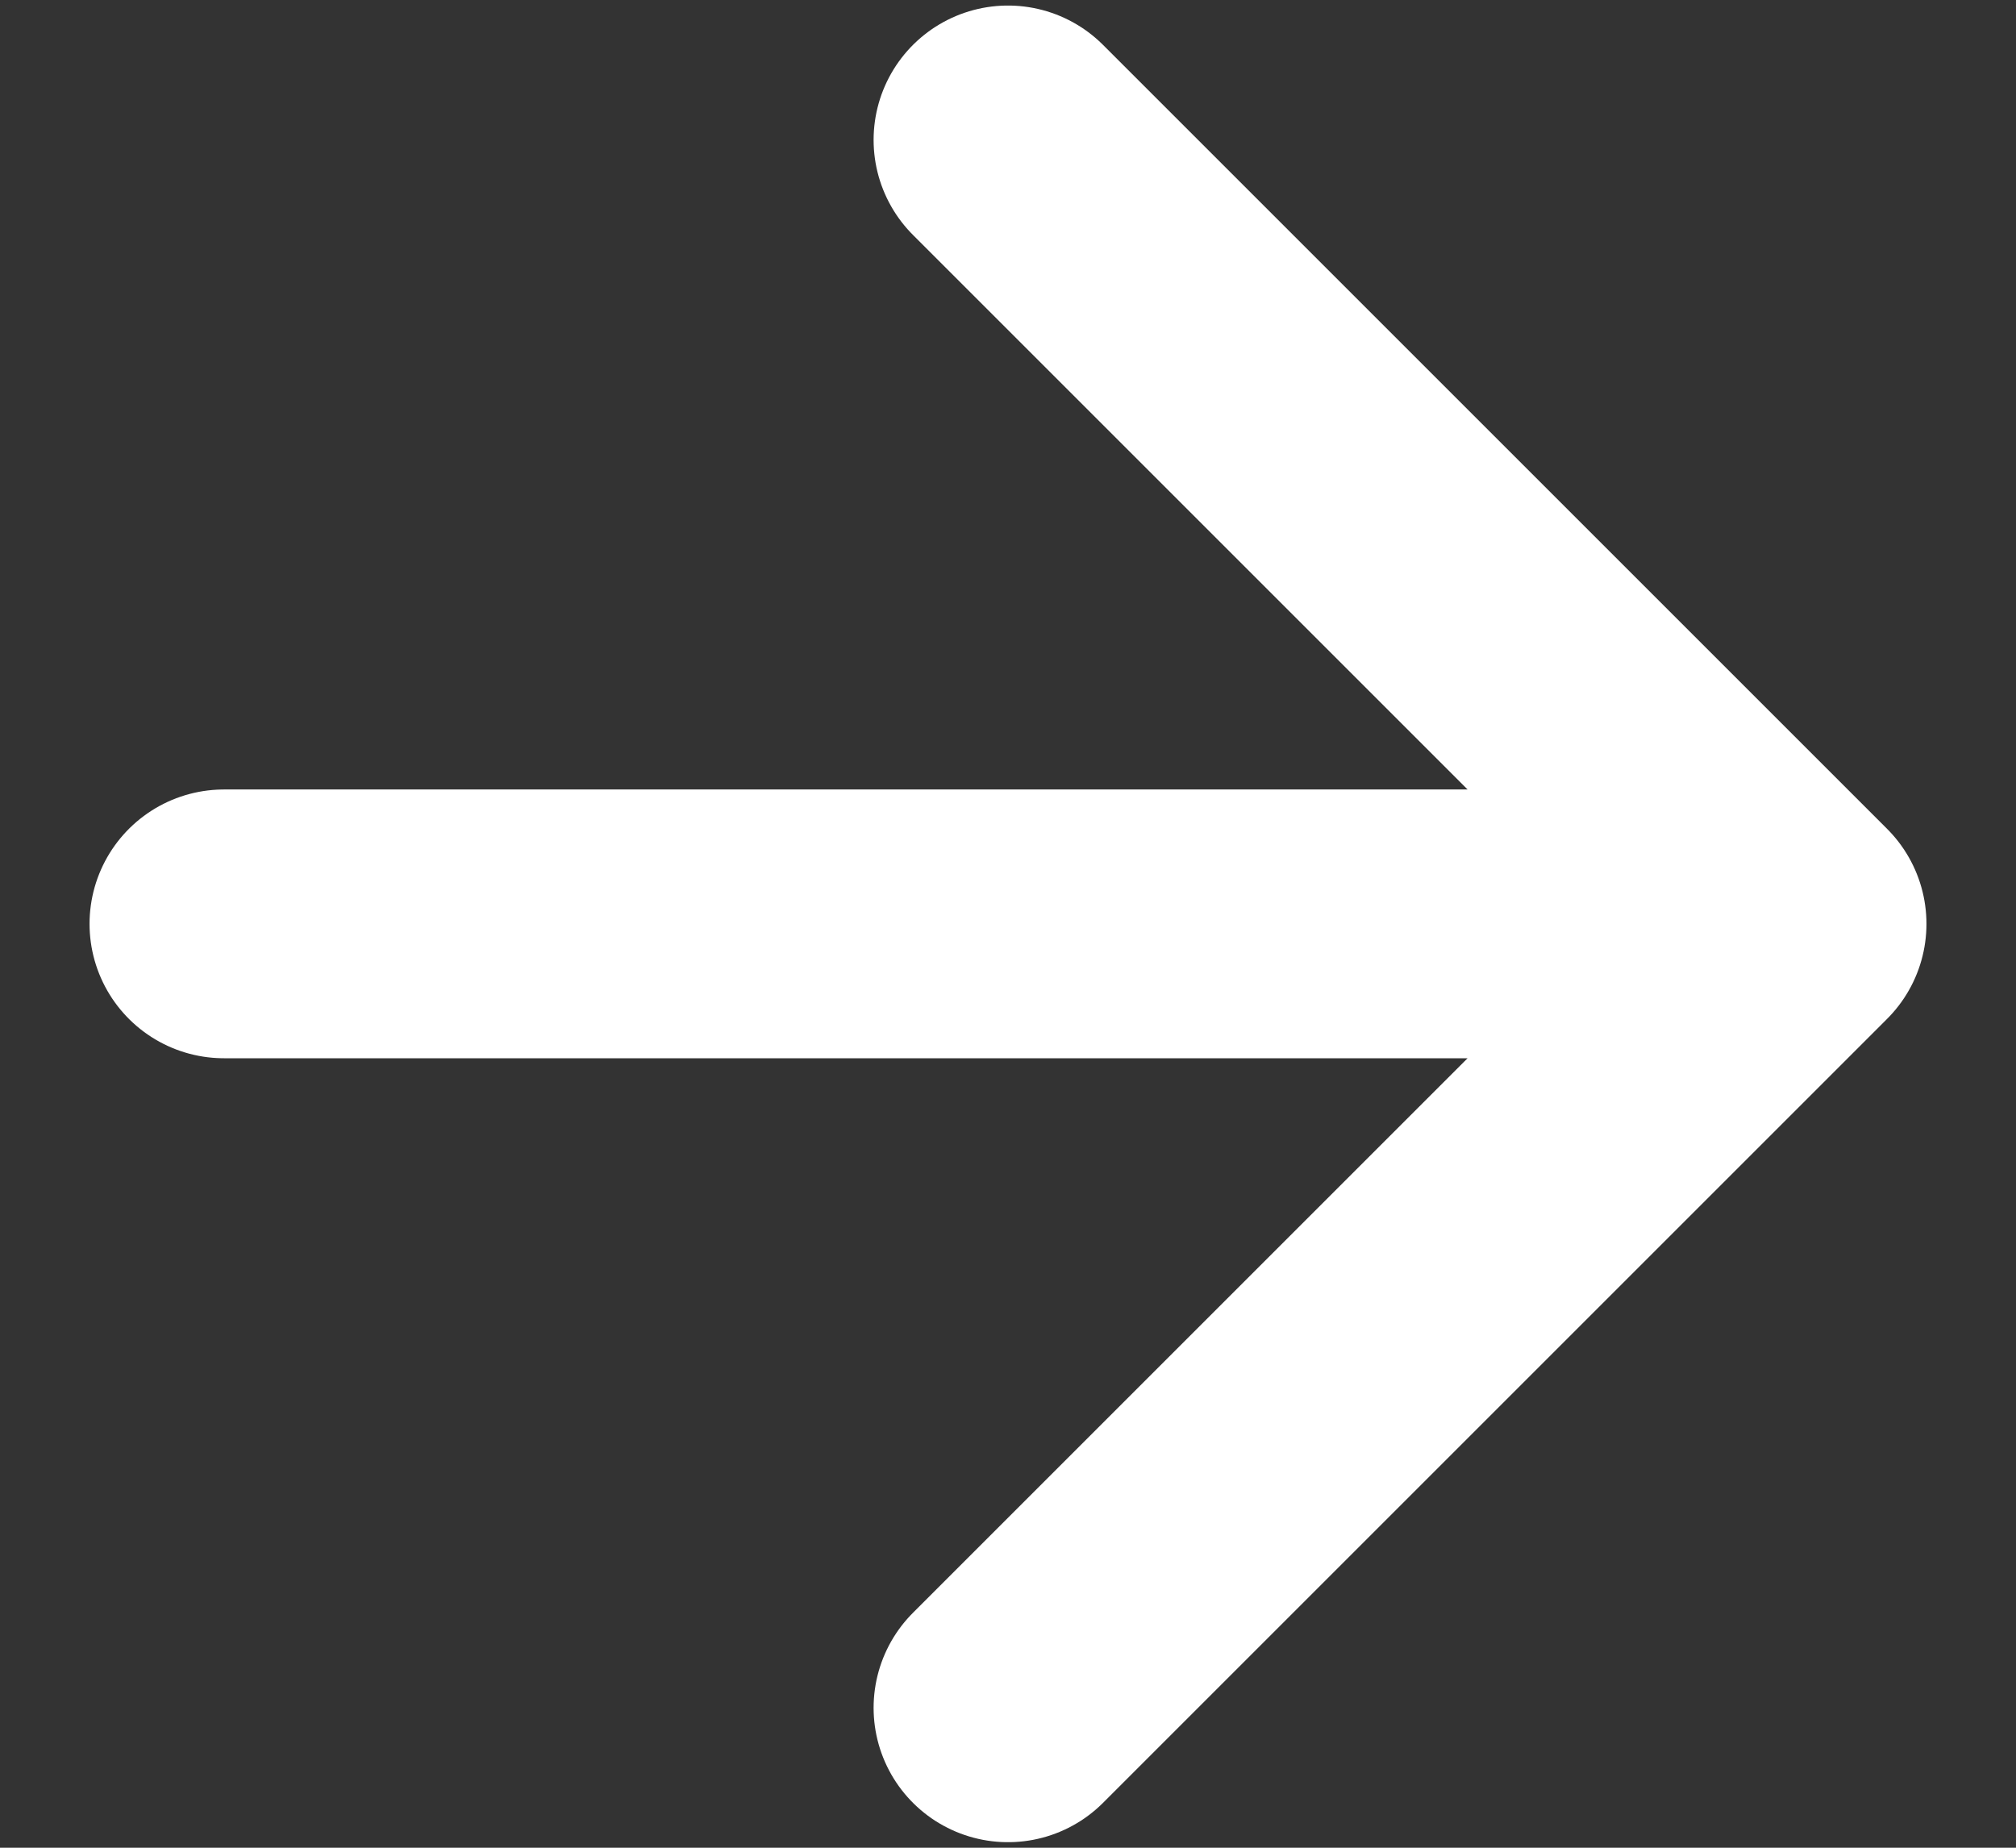 <svg width="12" height="11" viewBox="0 0 12 11" fill="none" xmlns="http://www.w3.org/2000/svg">
<rect x="0" y="0" width="12" height="11" fill="#333333" stroke="none"/>
<path d="M1.333 5.5H10.667M10.667 5.5L6 0.833M10.667 5.5L6 10.167" stroke="#FFFFFF" stroke-width="1.6" stroke-linecap="round" stroke-linejoin="round"/>
</svg>
